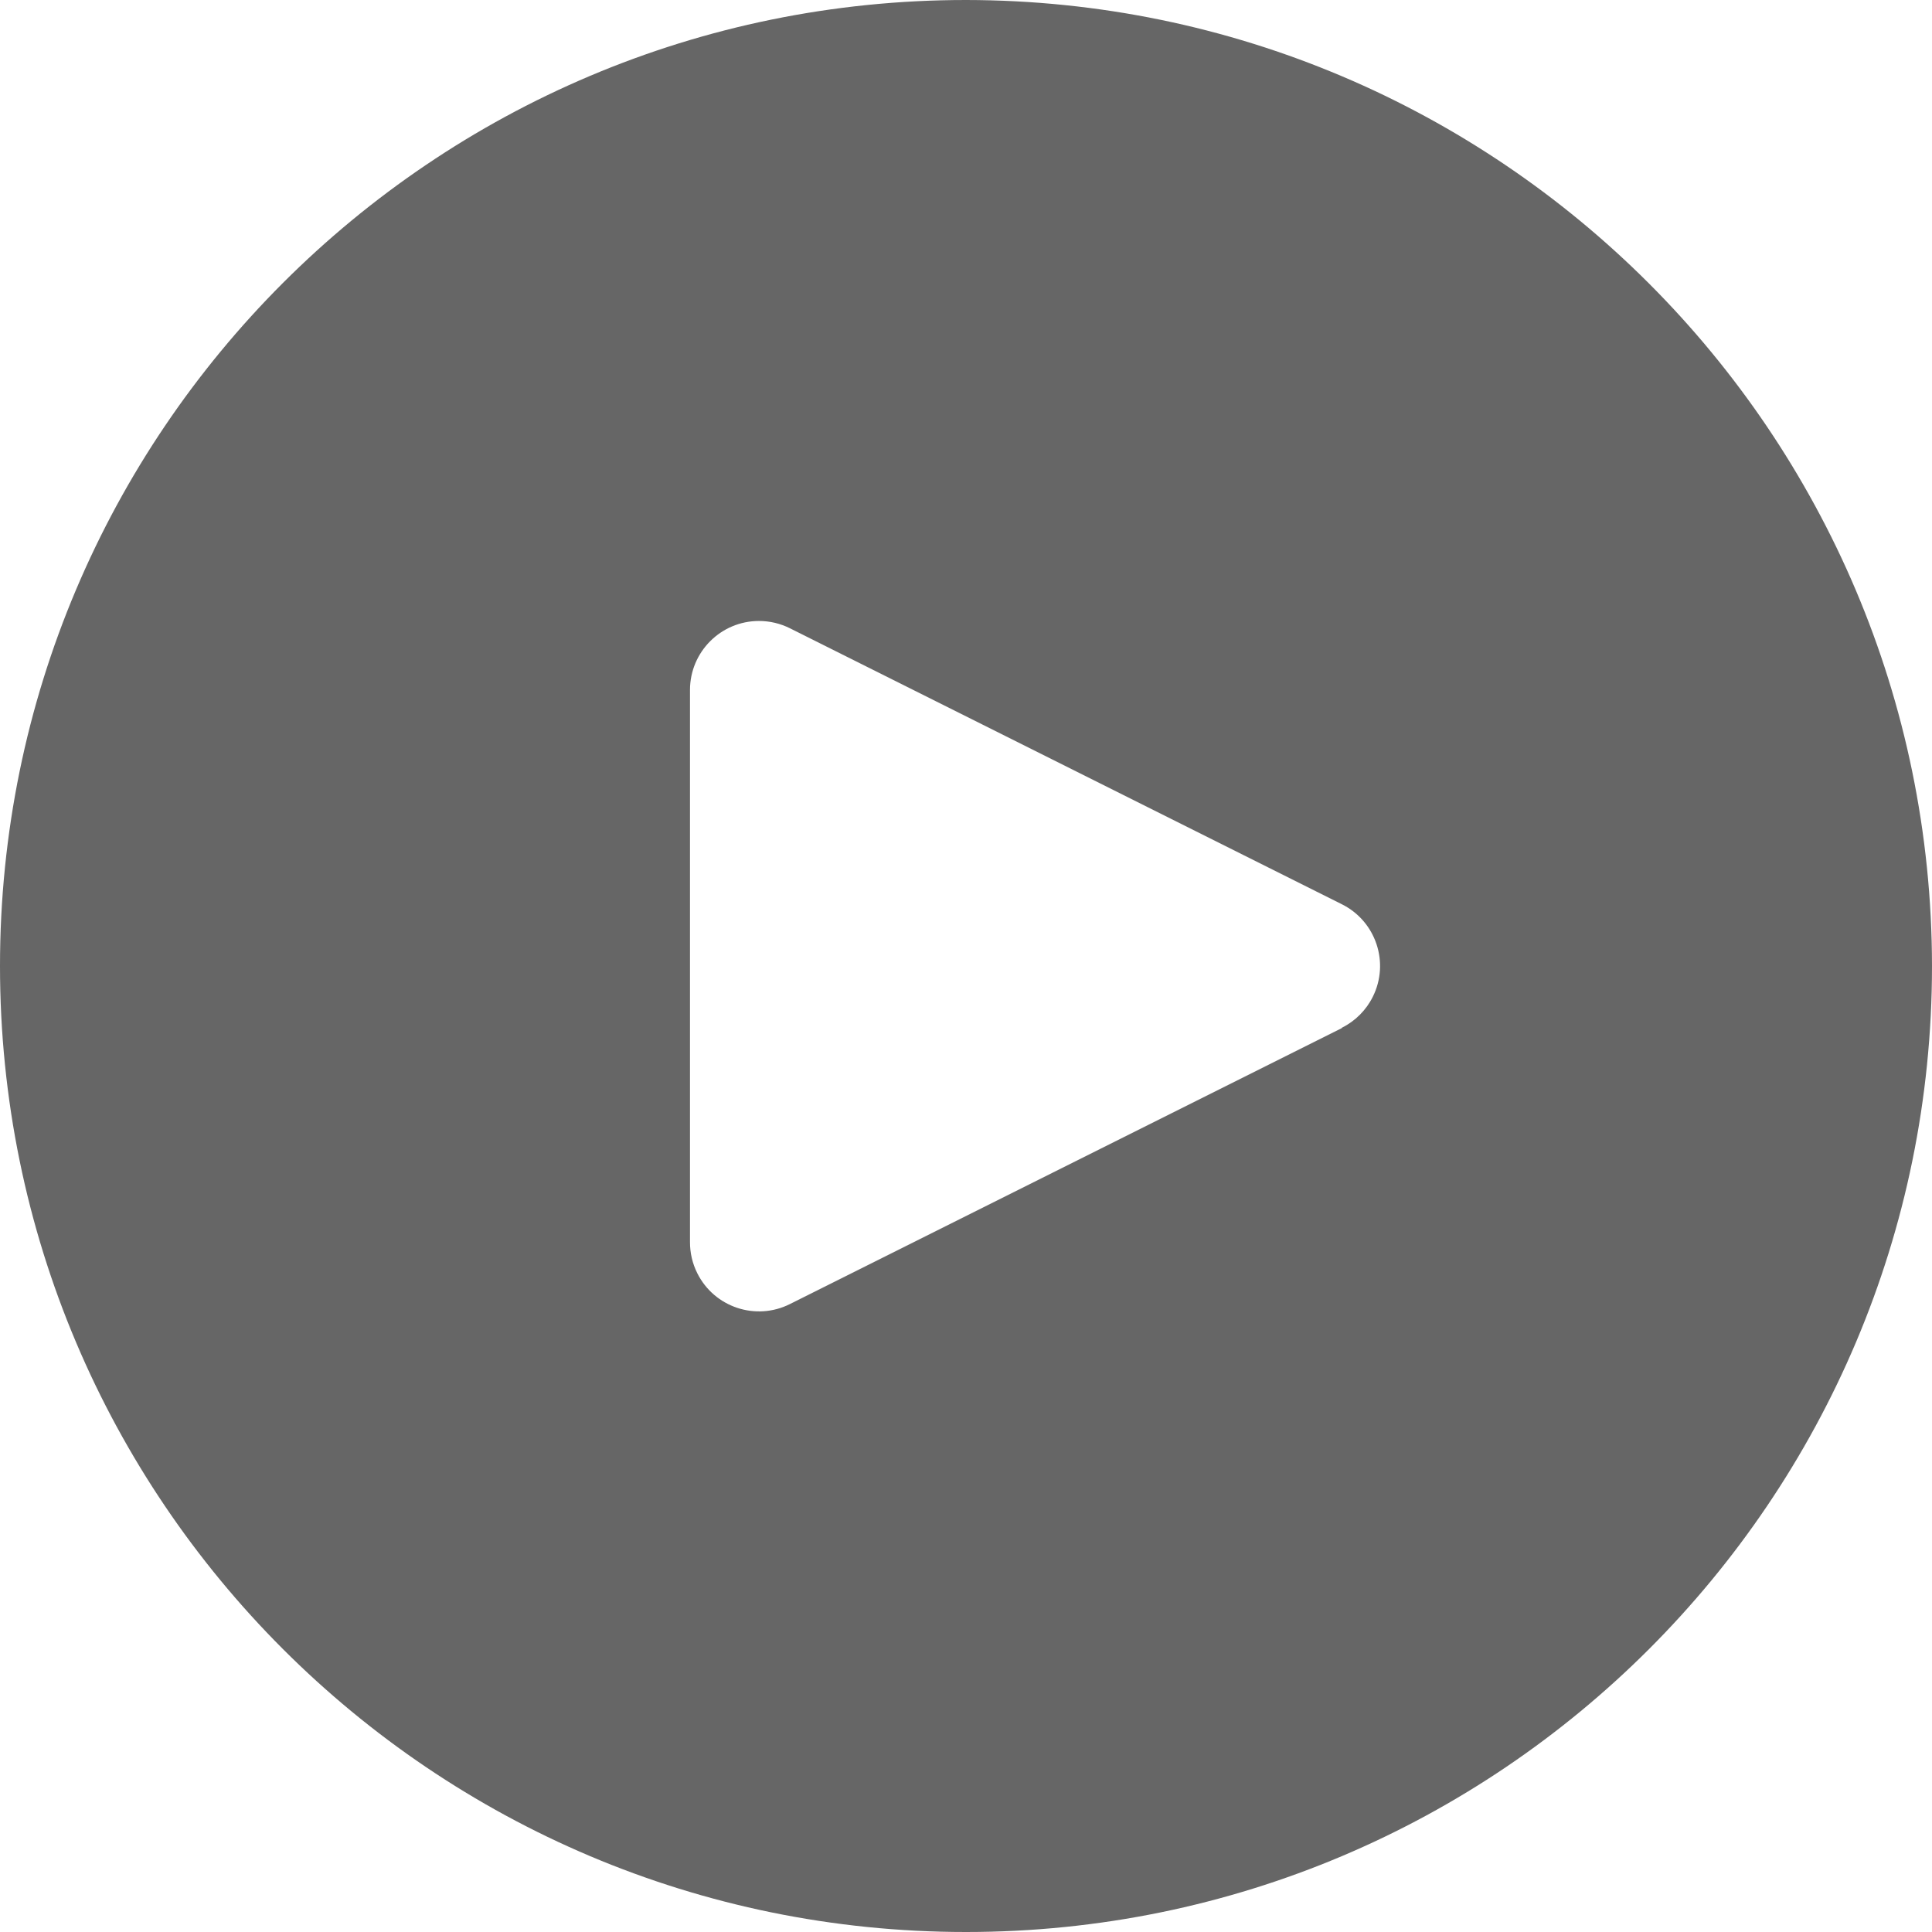 <svg width="80" height="80" viewBox="0 0 80 80" fill="none" xmlns="http://www.w3.org/2000/svg">
<path d="M40 0C17.909 0 0 17.909 0 40C0 62.091 17.909 80 40 80C62.091 80 80 62.091 80 40C79.976 17.919 62.081 0.024 40 0ZM56.845 41.274C56.569 41.83 56.118 42.28 55.563 42.557V42.571L32.706 54C31.294 54.705 29.578 54.133 28.873 52.721C28.672 52.32 28.569 51.877 28.571 51.428V28.572C28.571 26.994 29.849 25.714 31.427 25.713C31.871 25.713 32.309 25.816 32.706 26.014L55.563 37.443C56.975 38.147 57.549 39.862 56.845 41.274Z" fill="black" fill-opacity="0.6"/>
</svg>
